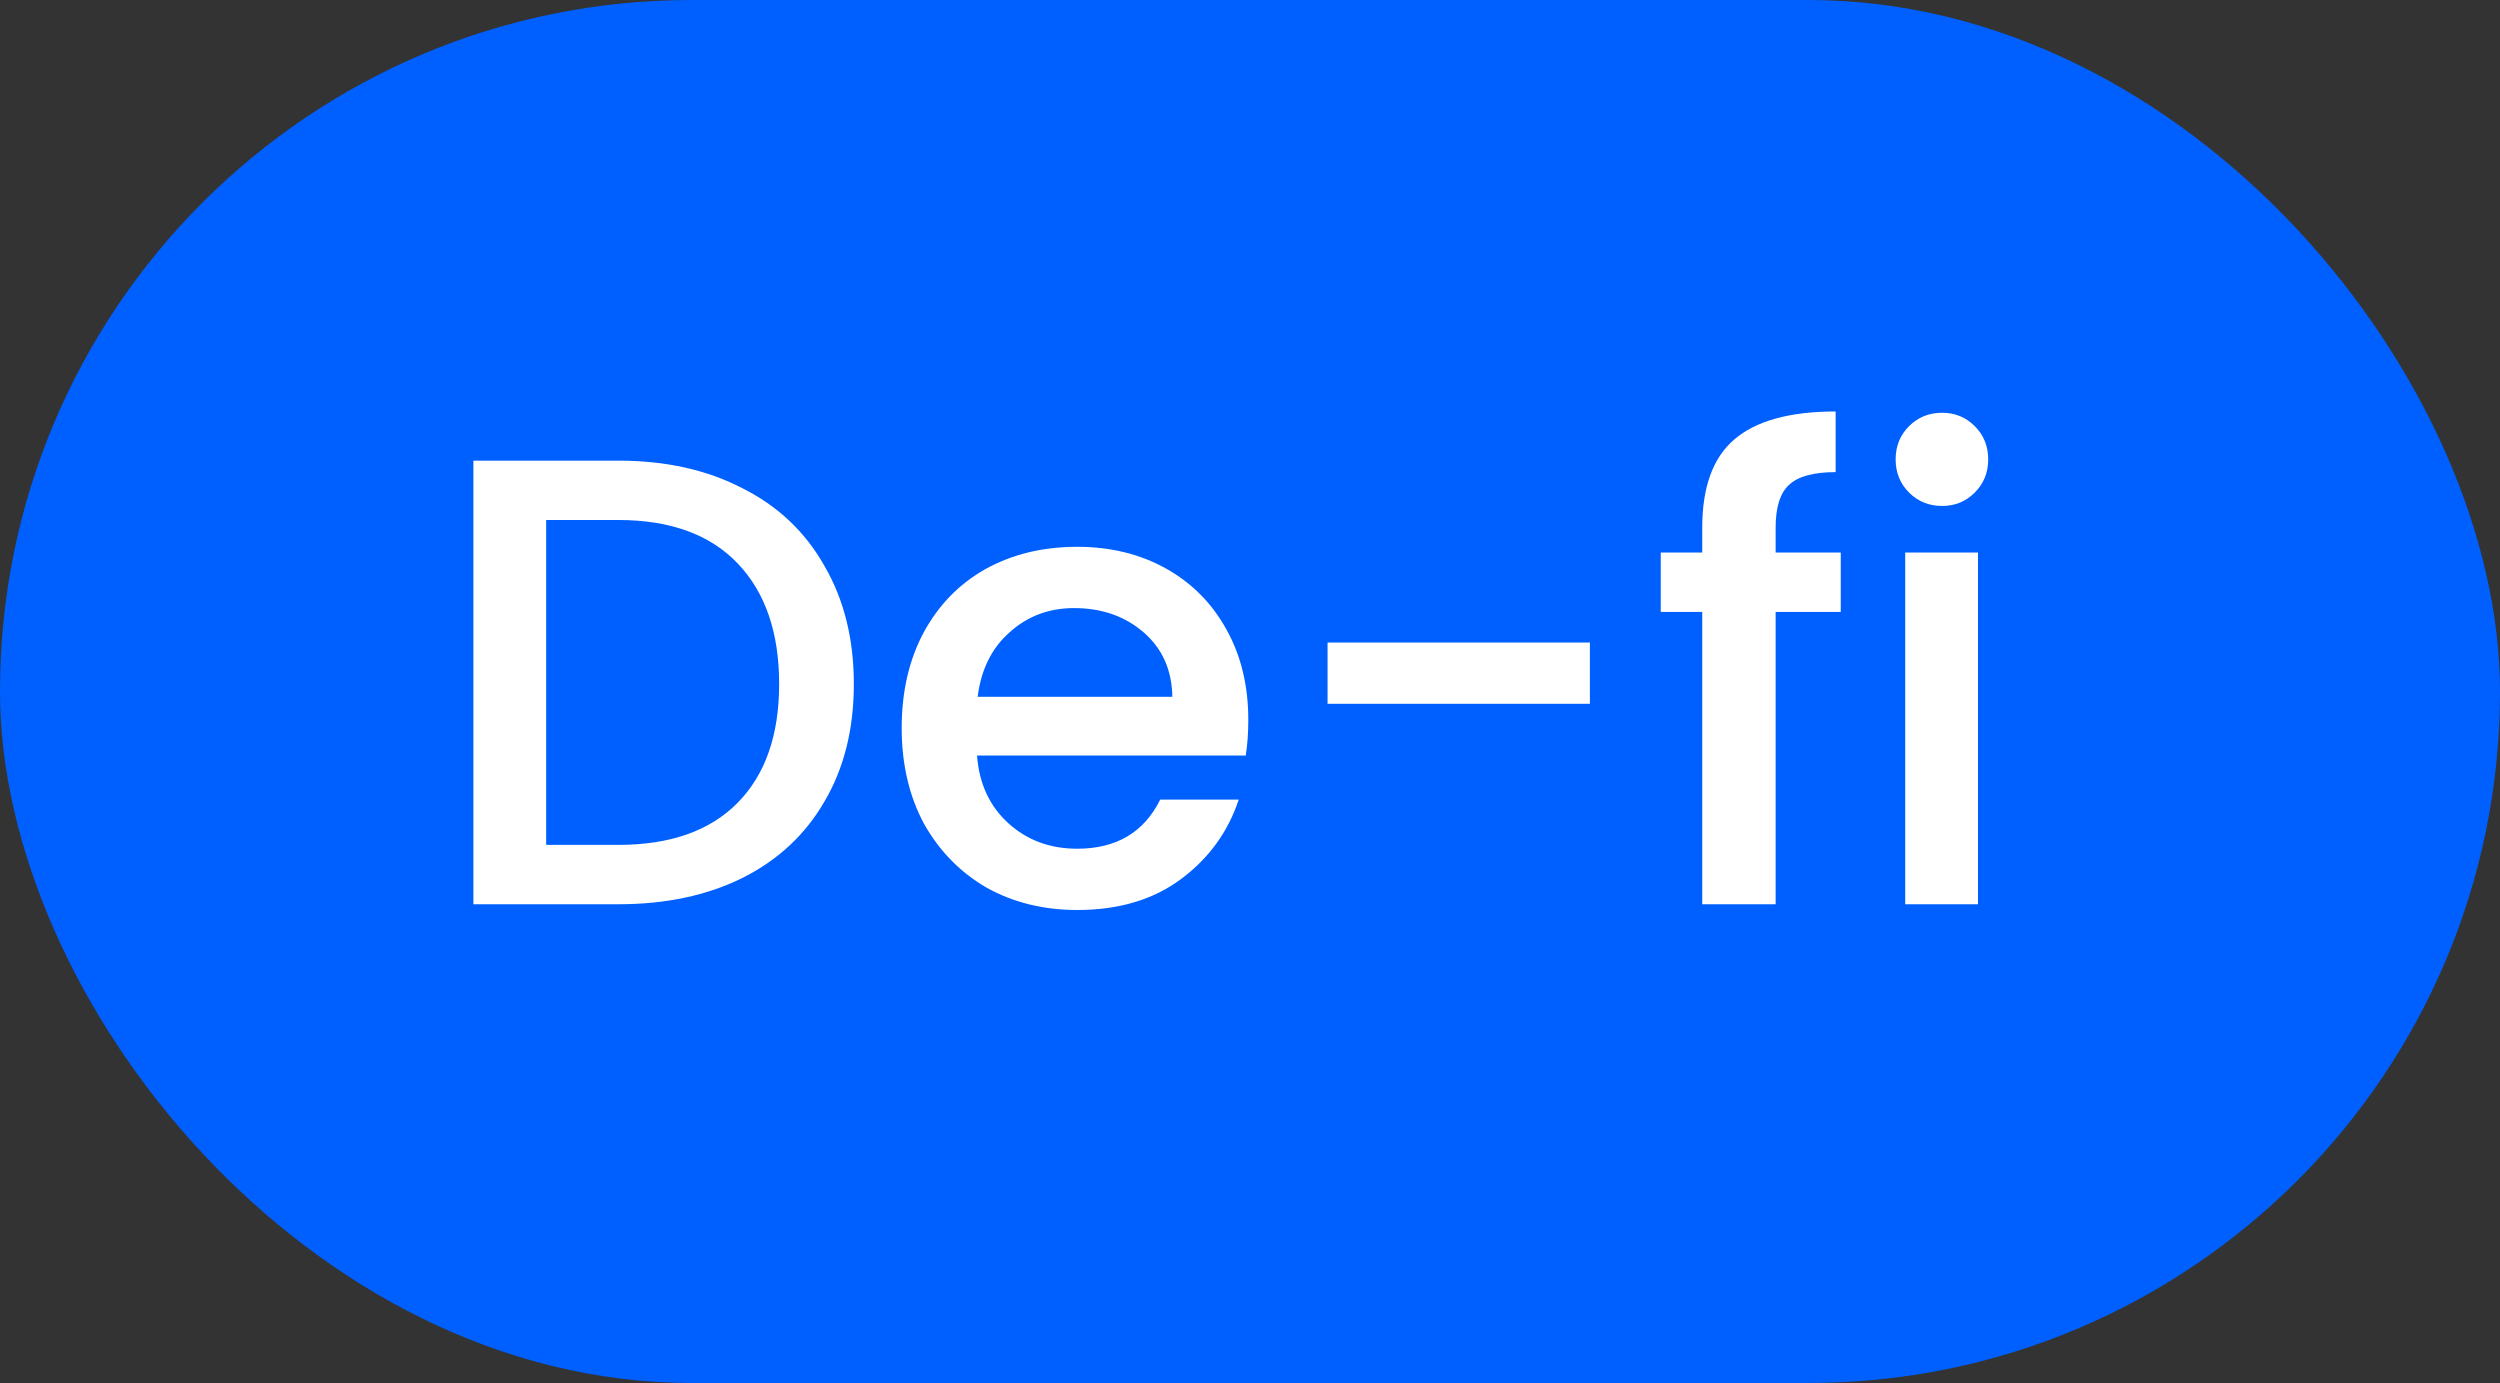 <svg width="47" height="26" viewBox="0 0 47 26" fill="none" xmlns="http://www.w3.org/2000/svg">
<rect x="0" y="0" width="47" height="26" fill="#333333" stroke="none"/>
<rect width="47" height="26" rx="13" fill="#0060FF"/>
<path d="M11.624 8.66C12.512 8.66 13.288 8.832 13.952 9.176C14.624 9.512 15.14 10 15.5 10.64C15.868 11.272 16.052 12.012 16.052 12.86C16.052 13.708 15.868 14.444 15.5 15.068C15.14 15.692 14.624 16.172 13.952 16.508C13.288 16.836 12.512 17 11.624 17H8.9V8.66H11.624ZM11.624 15.884C12.6 15.884 13.348 15.62 13.868 15.092C14.388 14.564 14.648 13.82 14.648 12.86C14.648 11.892 14.388 11.136 13.868 10.592C13.348 10.048 12.6 9.776 11.624 9.776H10.268V15.884H11.624ZM23.468 13.532C23.468 13.78 23.452 14.004 23.42 14.204H18.368C18.408 14.732 18.604 15.156 18.956 15.476C19.308 15.796 19.74 15.956 20.252 15.956C20.988 15.956 21.508 15.648 21.812 15.032H23.288C23.088 15.64 22.724 16.14 22.196 16.532C21.676 16.916 21.028 17.108 20.252 17.108C19.62 17.108 19.052 16.968 18.548 16.688C18.052 16.4 17.66 16 17.372 15.488C17.092 14.968 16.952 14.368 16.952 13.688C16.952 13.008 17.088 12.412 17.36 11.9C17.64 11.38 18.028 10.98 18.524 10.7C19.028 10.42 19.604 10.28 20.252 10.28C20.876 10.28 21.432 10.416 21.92 10.688C22.408 10.96 22.788 11.344 23.06 11.84C23.332 12.328 23.468 12.892 23.468 13.532ZM22.04 13.1C22.032 12.596 21.852 12.192 21.5 11.888C21.148 11.584 20.712 11.432 20.192 11.432C19.72 11.432 19.316 11.584 18.98 11.888C18.644 12.184 18.444 12.588 18.38 13.1H22.04ZM29.89 12.08V13.232H24.958V12.08H29.89ZM34.606 11.504H33.382V17H32.002V11.504H31.222V10.388H32.002V9.92C32.002 9.16 32.202 8.608 32.602 8.264C33.01 7.912 33.646 7.736 34.51 7.736V8.876C34.094 8.876 33.802 8.956 33.634 9.116C33.466 9.268 33.382 9.536 33.382 9.92V10.388H34.606V11.504ZM36.514 9.512C36.266 9.512 36.058 9.428 35.89 9.26C35.722 9.092 35.638 8.884 35.638 8.636C35.638 8.388 35.722 8.18 35.89 8.012C36.058 7.844 36.266 7.76 36.514 7.76C36.754 7.76 36.958 7.844 37.126 8.012C37.294 8.18 37.378 8.388 37.378 8.636C37.378 8.884 37.294 9.092 37.126 9.26C36.958 9.428 36.754 9.512 36.514 9.512ZM37.186 10.388V17H35.818V10.388H37.186Z" fill="white"/>
</svg>
